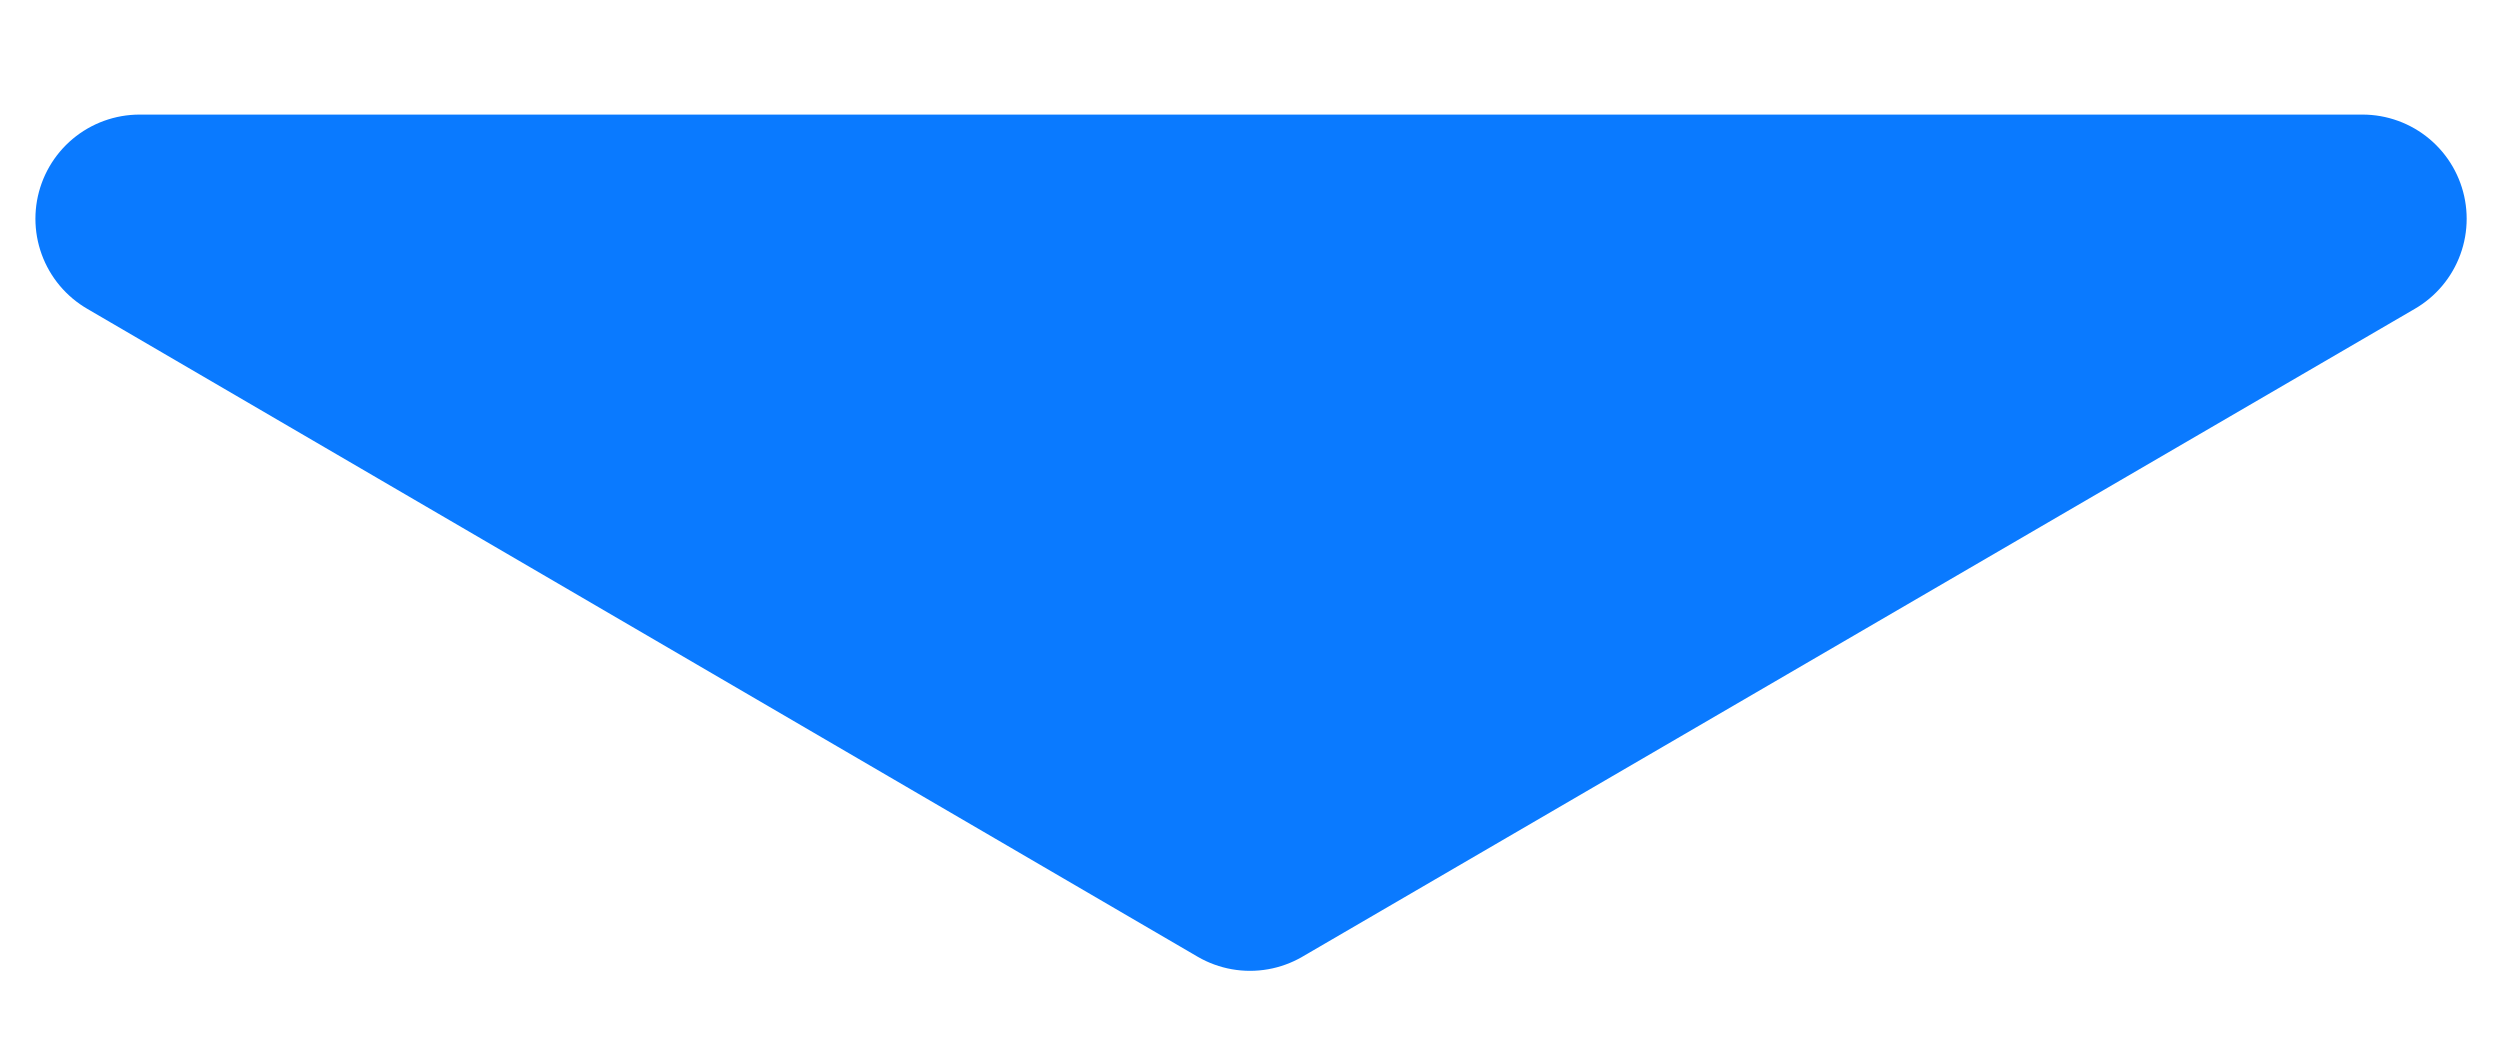 <svg width="12" height="5" viewBox="0 0 12 5" fill="none" xmlns="http://www.w3.org/2000/svg">
<path d="M0.67 1.05L6 4.16L11.34 1.05H0.67Z" fill="#0A7AFF" stroke="#0A7AFF" stroke-linecap="round" stroke-linejoin="round"/>
</svg>
